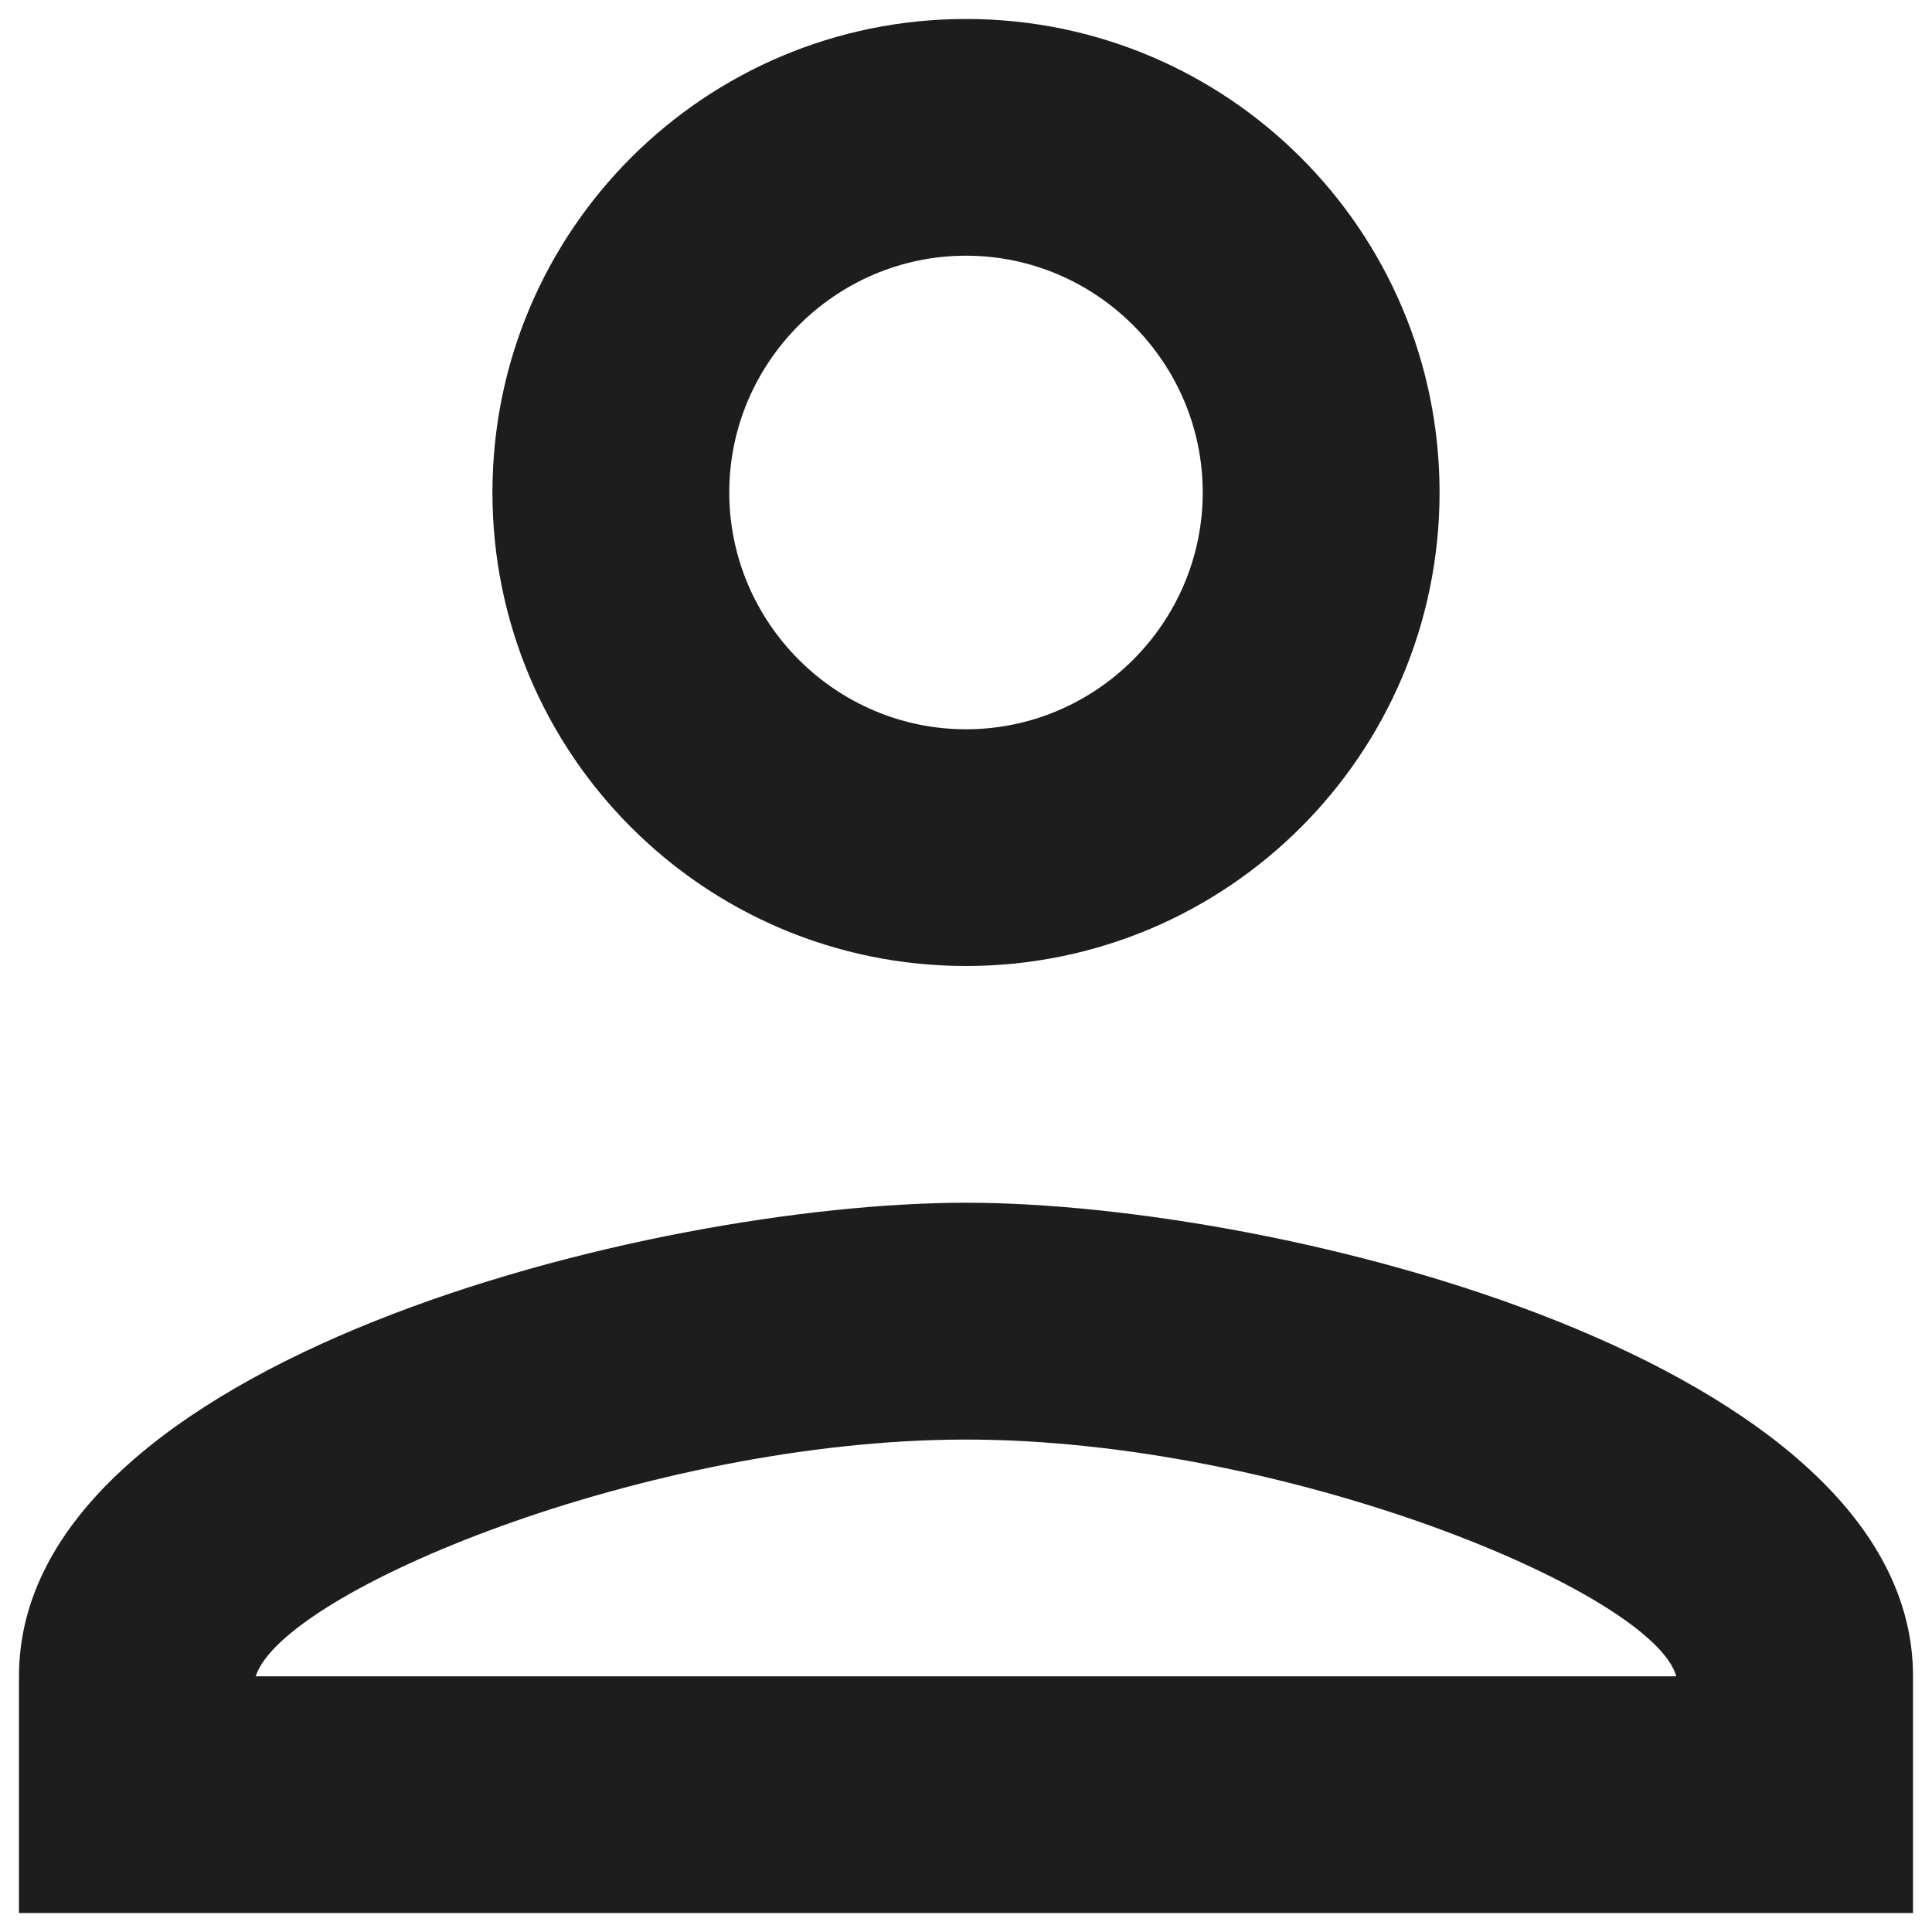 <svg width="17" height="17" viewBox="0 0 17 17" fill="none" xmlns="http://www.w3.org/2000/svg">
<path d="M8.5 2.25C9.646 2.25 10.583 3.188 10.583 4.333C10.583 5.479 9.646 6.417 8.5 6.417C7.354 6.417 6.417 5.479 6.417 4.333C6.417 3.188 7.354 2.25 8.5 2.25ZM8.5 12.667C11.312 12.667 14.542 14.01 14.75 14.75H2.25C2.49 14 5.698 12.667 8.5 12.667ZM8.5 0.167C6.198 0.167 4.333 2.031 4.333 4.333C4.333 6.635 6.198 8.5 8.5 8.5C10.802 8.5 12.667 6.635 12.667 4.333C12.667 2.031 10.802 0.167 8.5 0.167ZM8.5 10.583C5.719 10.583 0.167 11.979 0.167 14.75V16.833H16.833V14.75C16.833 11.979 11.281 10.583 8.5 10.583Z" fill="#1D1D1D"/>
</svg>
